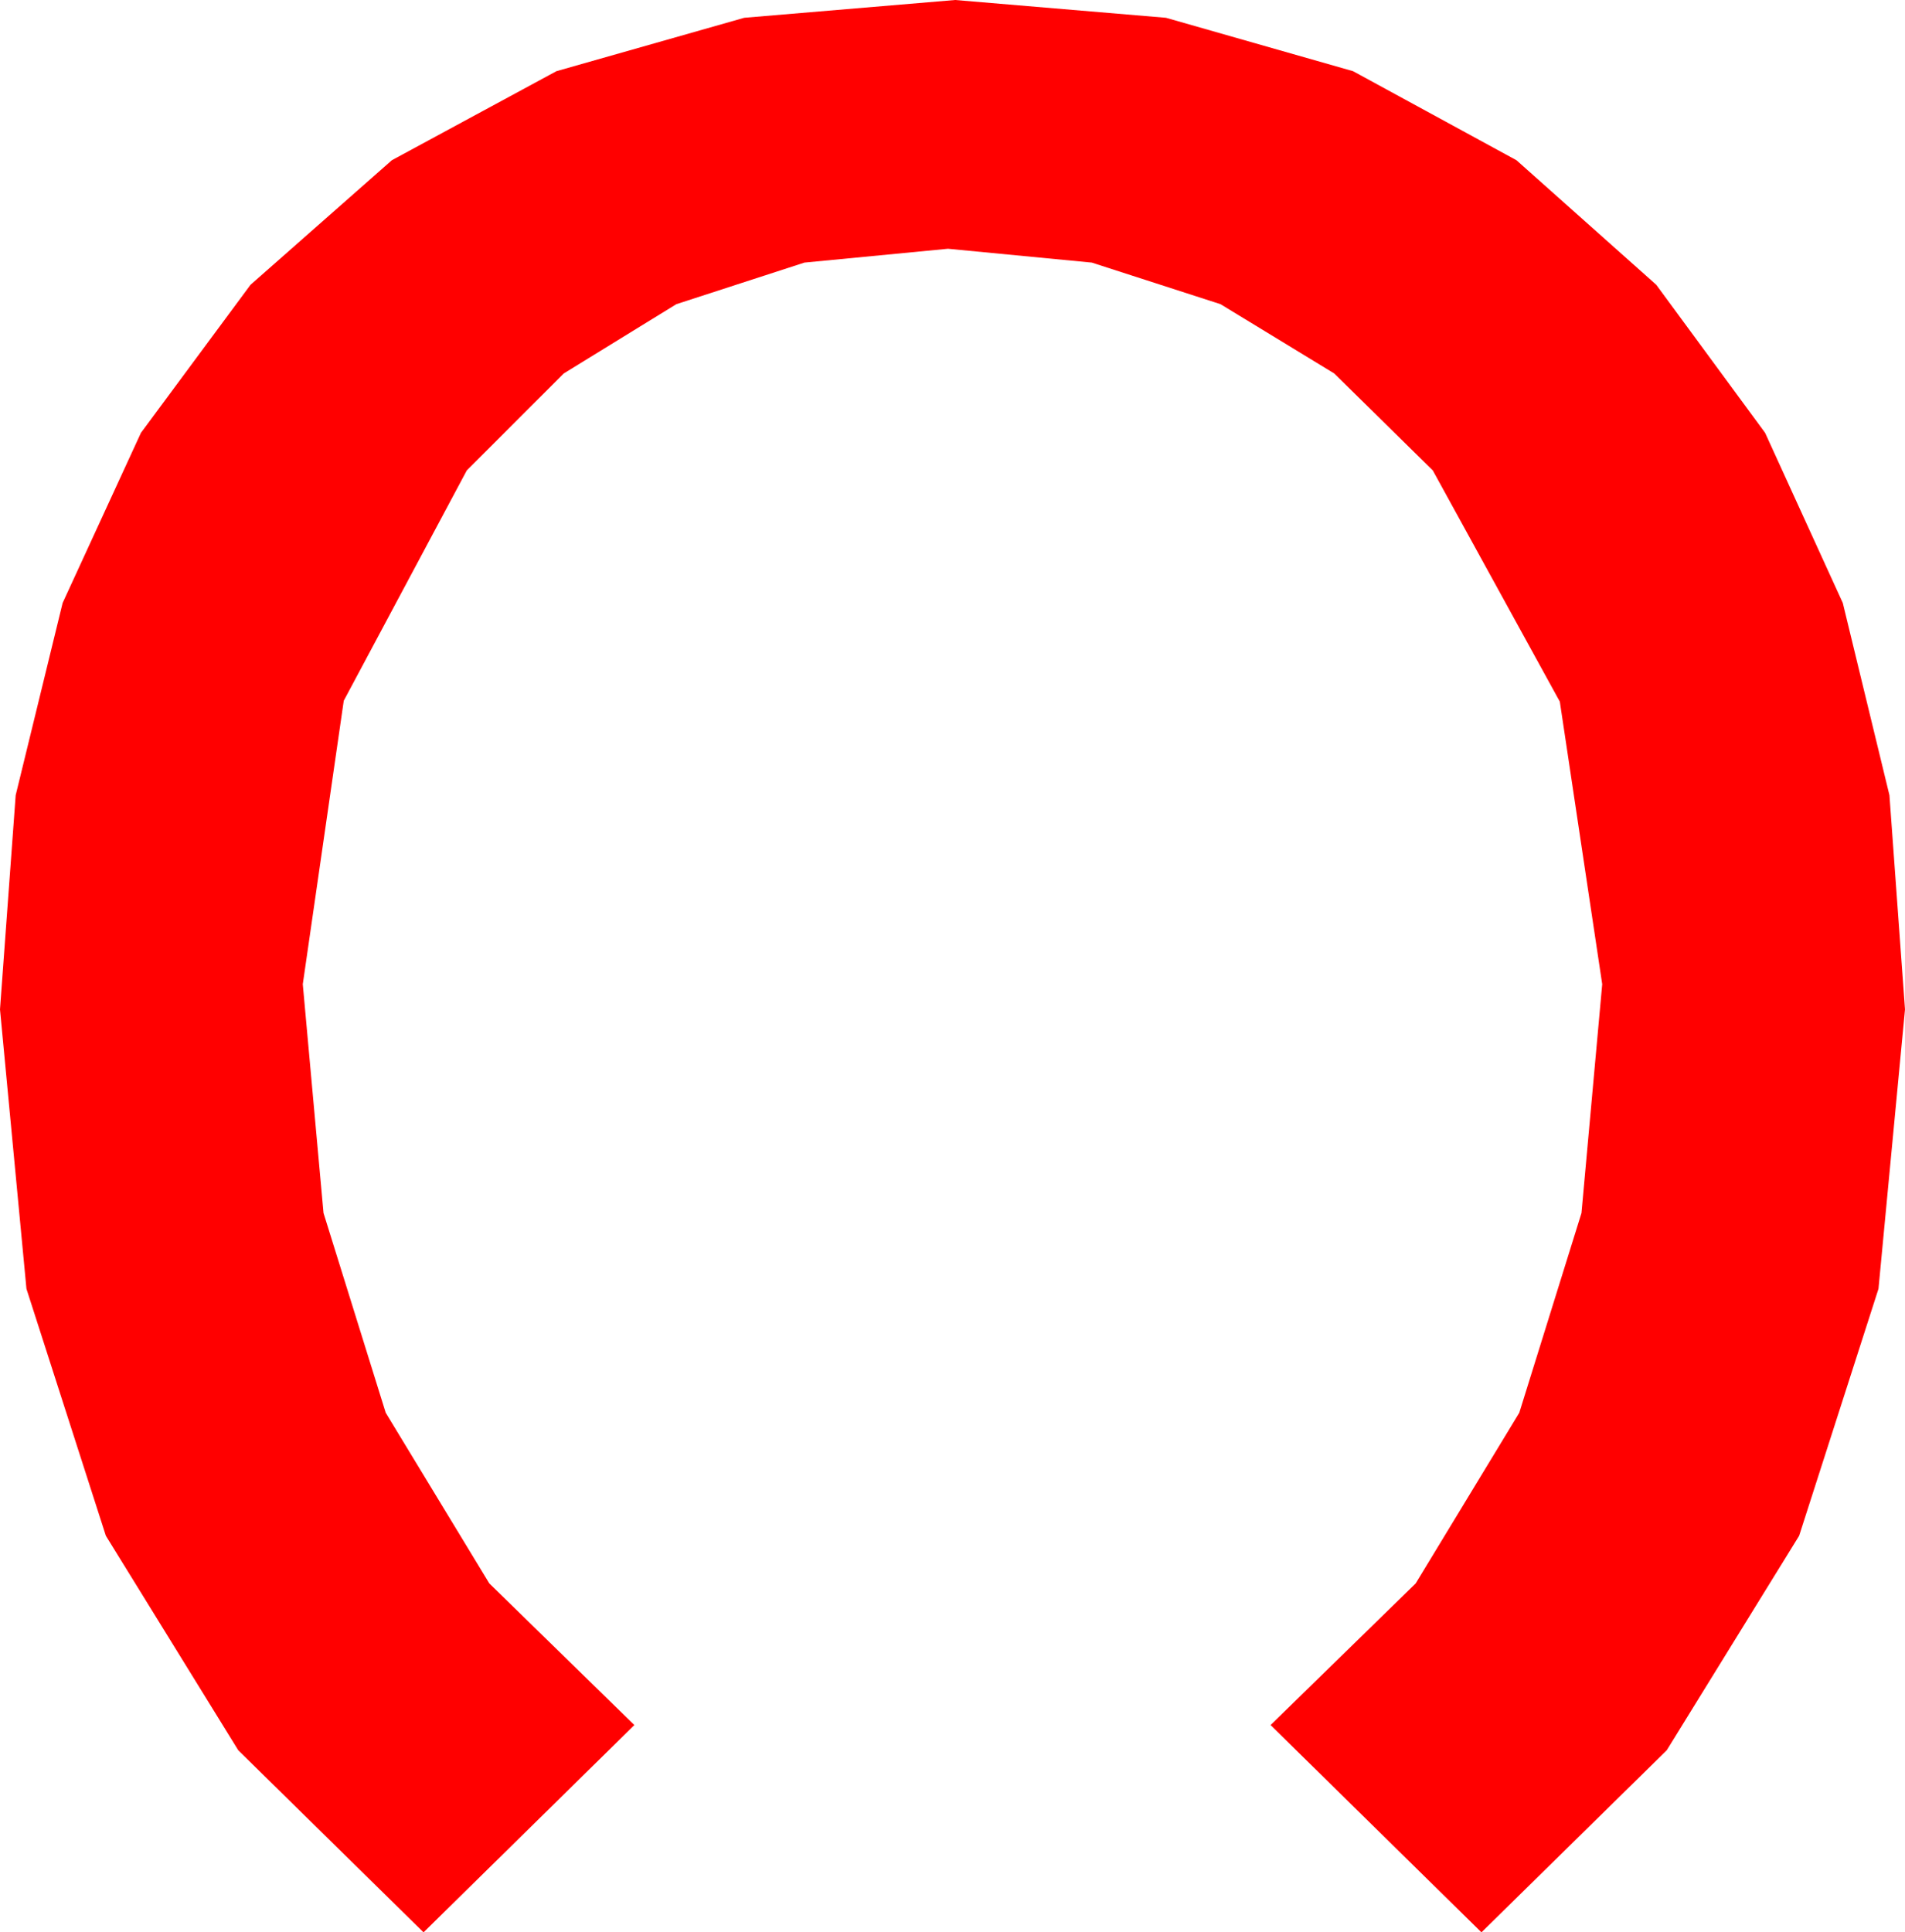 <?xml version="1.0" encoding="utf-8"?>
<!DOCTYPE svg PUBLIC "-//W3C//DTD SVG 1.1//EN" "http://www.w3.org/Graphics/SVG/1.1/DTD/svg11.dtd">
<svg width="30.967" height="31.406" xmlns="http://www.w3.org/2000/svg" xmlns:xlink="http://www.w3.org/1999/xlink" xmlns:xml="http://www.w3.org/XML/1998/namespace" version="1.1">
  <g>
    <g>
      <path style="fill:#FF0000;fill-opacity:1" d="M15.527,0L18.953,0.289 21.995,1.157 24.651,2.604 26.924,4.629 28.693,7.035 29.956,9.8 30.714,12.924 30.967,16.406 30.536,20.947 29.246,24.961 27.094,28.447 24.082,31.406 20.654,28.037 23.013,25.735 24.697,22.961 25.708,19.715 26.045,15.996 25.356,11.404 23.291,7.646 21.689,6.07 19.841,4.944 17.748,4.268 15.41,4.043 13.076,4.268 10.994,4.944 9.164,6.07 7.588,7.646 5.588,11.389 4.922,15.996 5.259,19.715 6.27,22.961 7.954,25.735 10.312,28.037 6.885,31.406 3.873,28.447 1.721,24.961 0.43,20.947 0,16.406 0.255,12.924 1.018,9.8 2.291,7.035 4.072,4.629 6.37,2.604 9.045,1.157 12.098,0.289 15.527,0z" />
    </g>
  </g>
</svg>